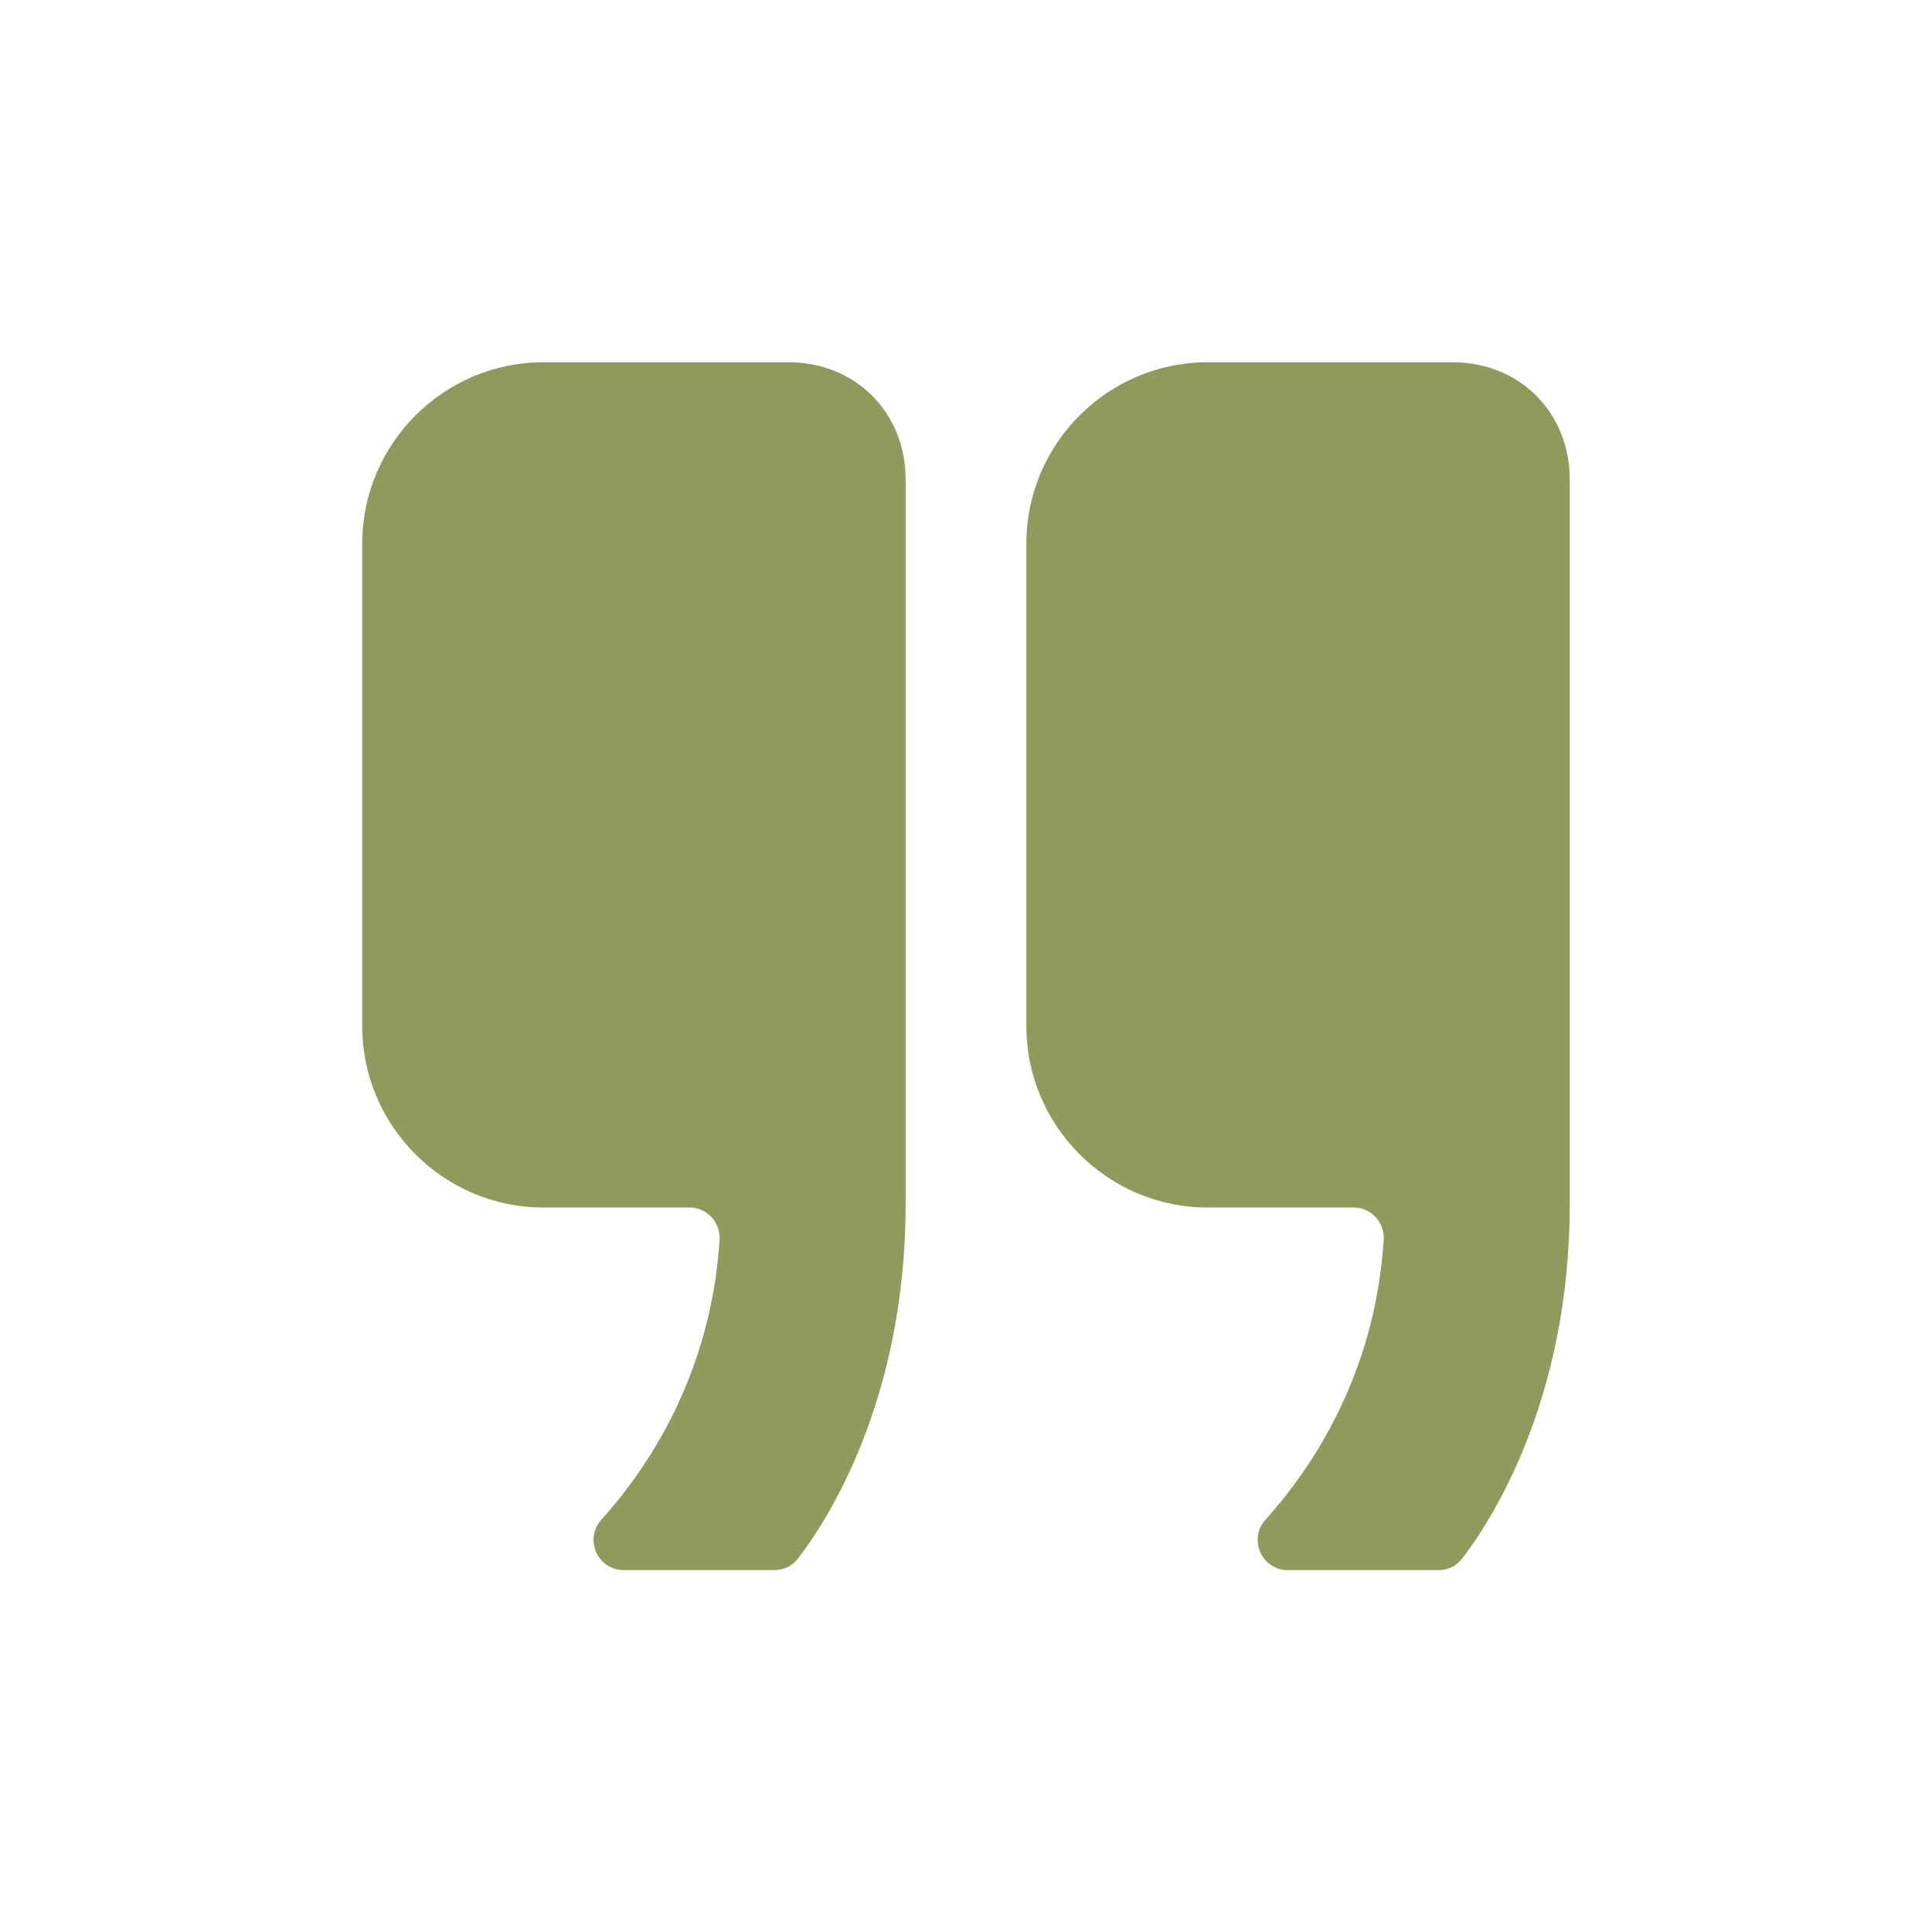 <svg xmlns="http://www.w3.org/2000/svg" viewBox="0 0 512 512"><path fill="#92995c" d="M209 96h-65c-26.4 0-48 21.6-48 48v128c0 26.4 21.6 48 48 48h38.7c4.6 0 8.3 3.9 8 8.6-2.3 35.5-18.8 60.2-31.3 74.1-4.7 5.2-1 13.4 5.9 13.4h39.9c2.5 0 4.8-1.1 6.3-3.1 7.4-9.6 28.5-41.6 28.5-93.9v-192c0-17.8-13.3-31.1-31-31.1zM385 96h-65c-26.4 0-48 21.6-48 48v128c0 26.4 21.6 48 48 48h38.7c4.6 0 8.3 3.9 8 8.6-2.3 35.5-18.8 60.2-31.3 74.1-4.7 5.2-1 13.4 5.9 13.4h39.9c2.5 0 4.8-1.1 6.3-3.1 7.4-9.6 28.5-41.6 28.5-93.9v-192c0-17.8-13.3-31.1-31-31.1z"/></svg>